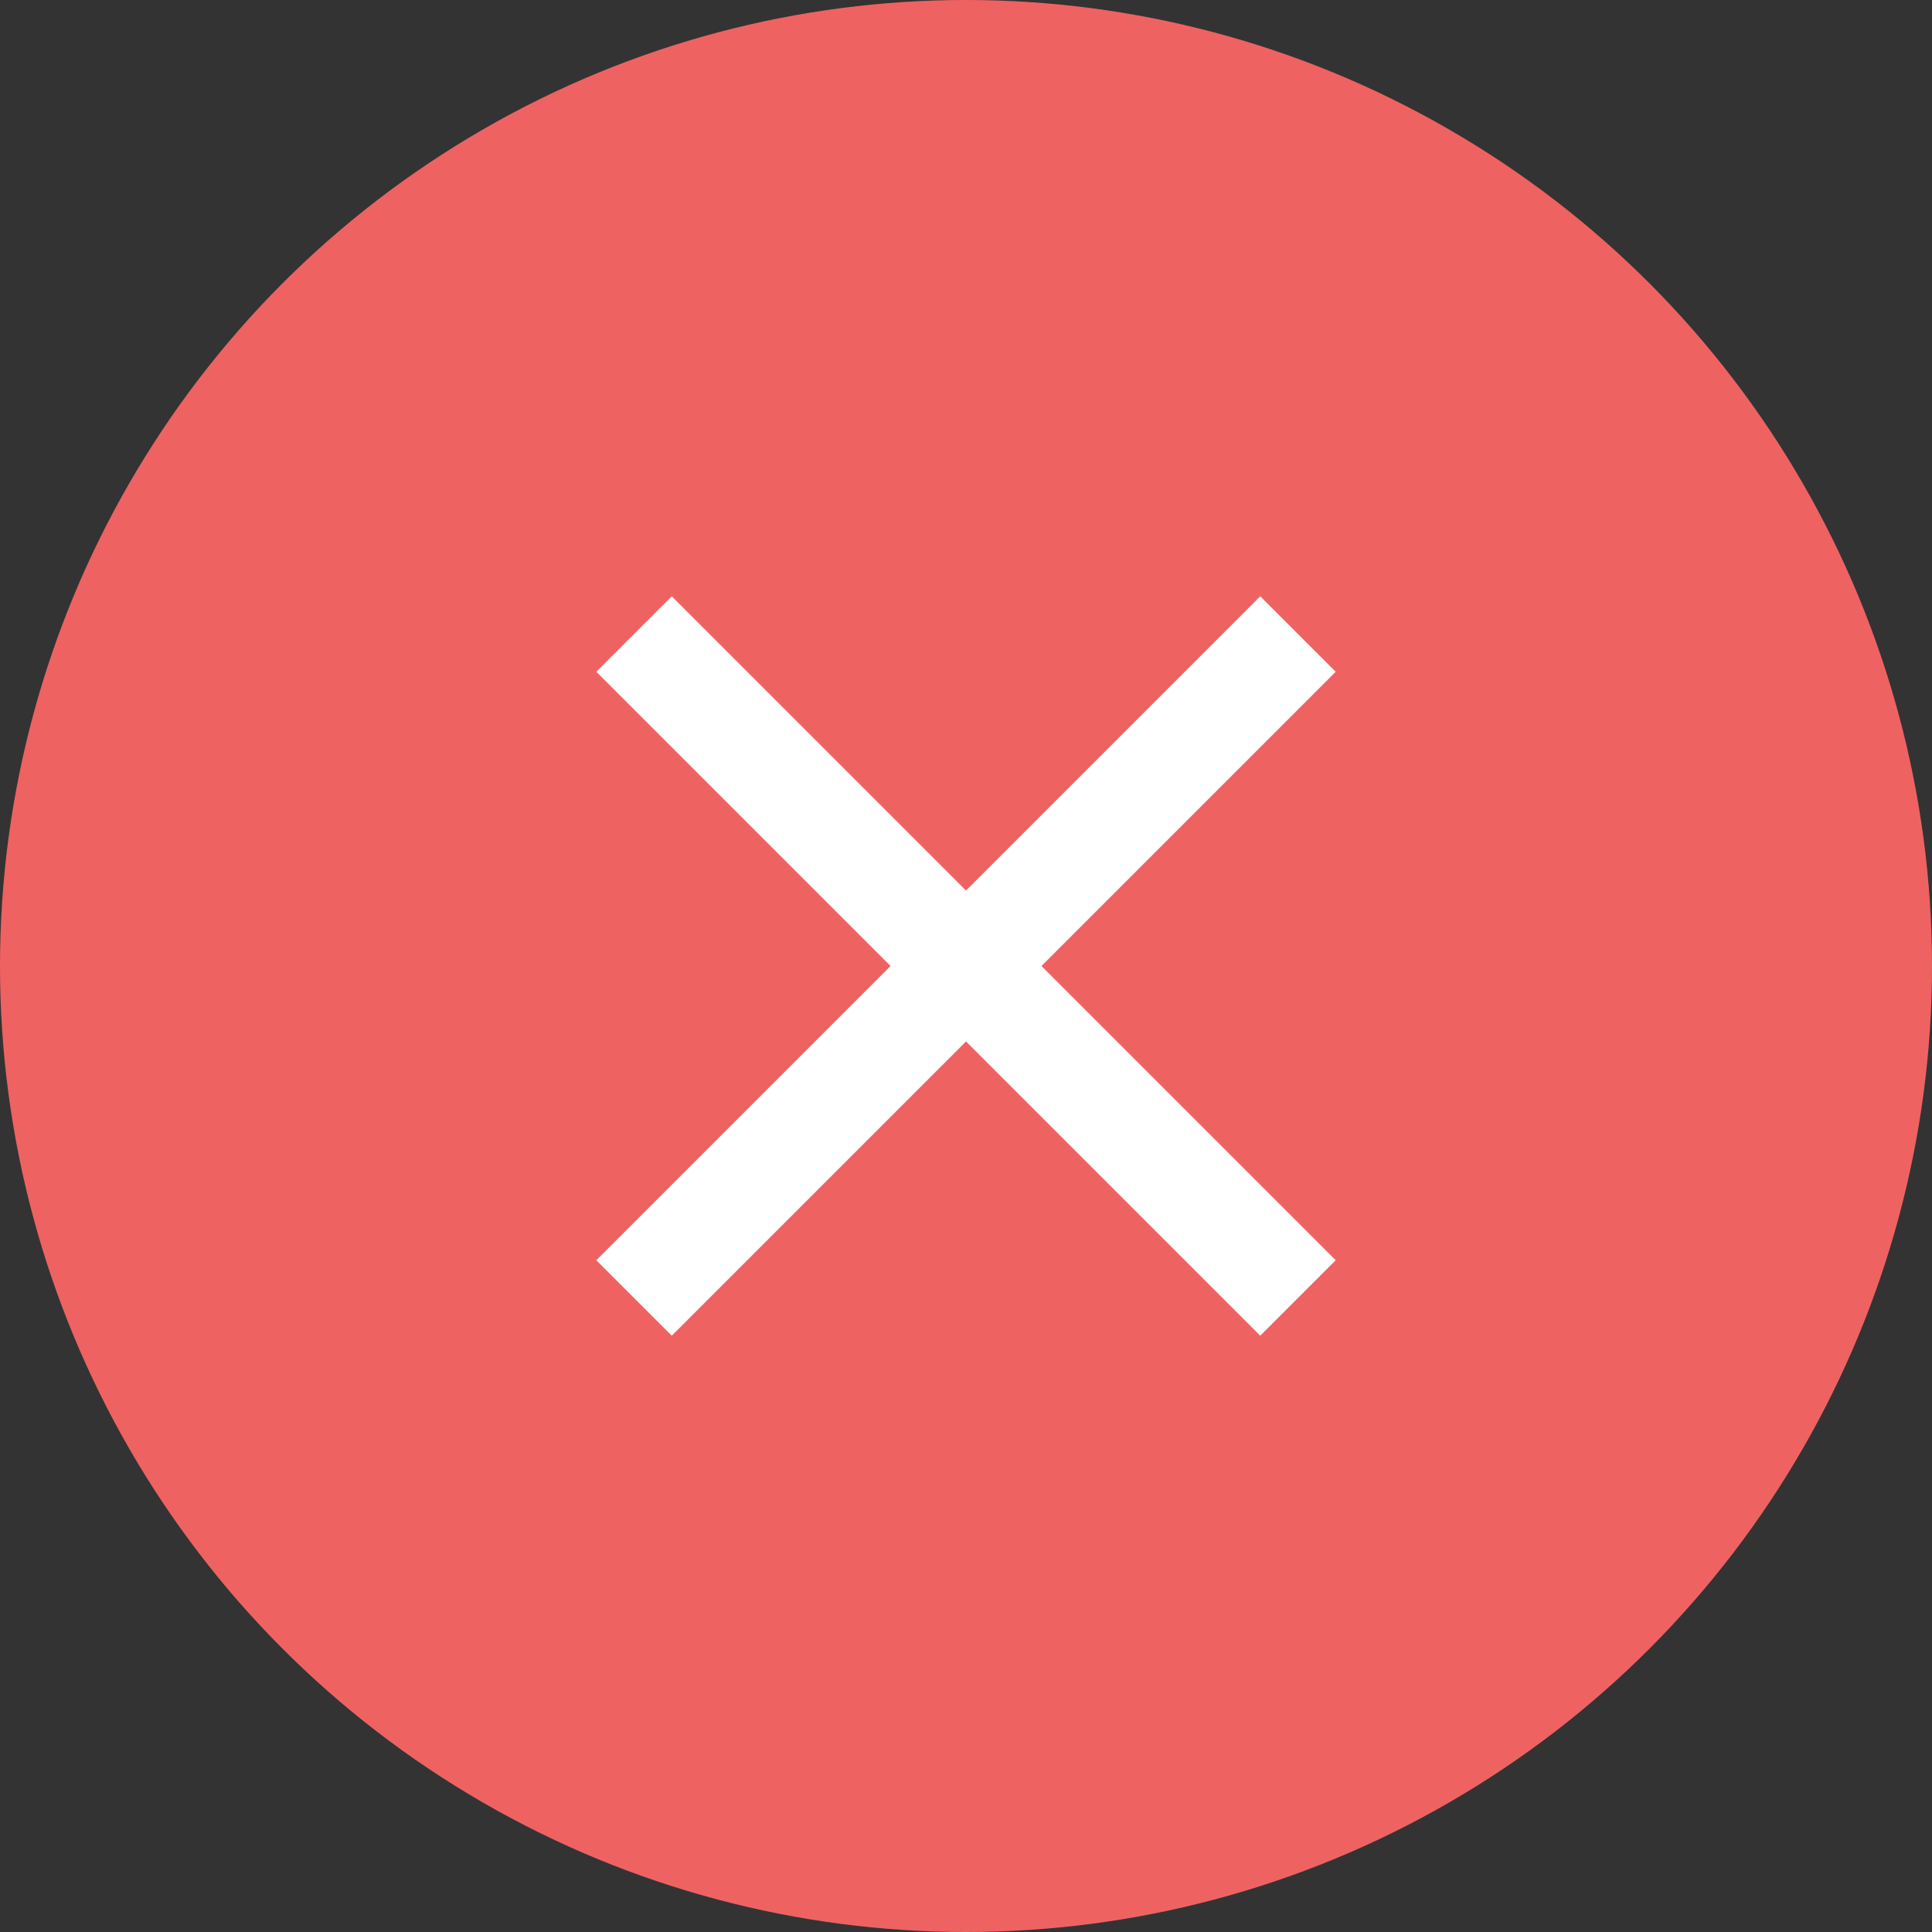 <svg xmlns="http://www.w3.org/2000/svg" viewBox="0 0 18.1 18.1">
  <rect x="0" y="0" width="18.1" height="18.1" fill="#333333" stroke="none"/>
  <defs>
    <style>
      .a {
        fill: #ef6262;
      }

      .b {
        fill: none;
        stroke: #fff;
        stroke-miterlimit: 10;
      }
    </style>
  </defs>
  <title>red-delete</title>
  <g>
    <circle class="a" cx="9.05" cy="9.05" r="9.05"/>
    <g>
      <line class="b" x1="12.16" y1="5.94" x2="5.94" y2="12.16"/>
      <line class="b" x1="5.94" y1="5.94" x2="12.16" y2="12.16"/>
    </g>
  </g>
</svg>
